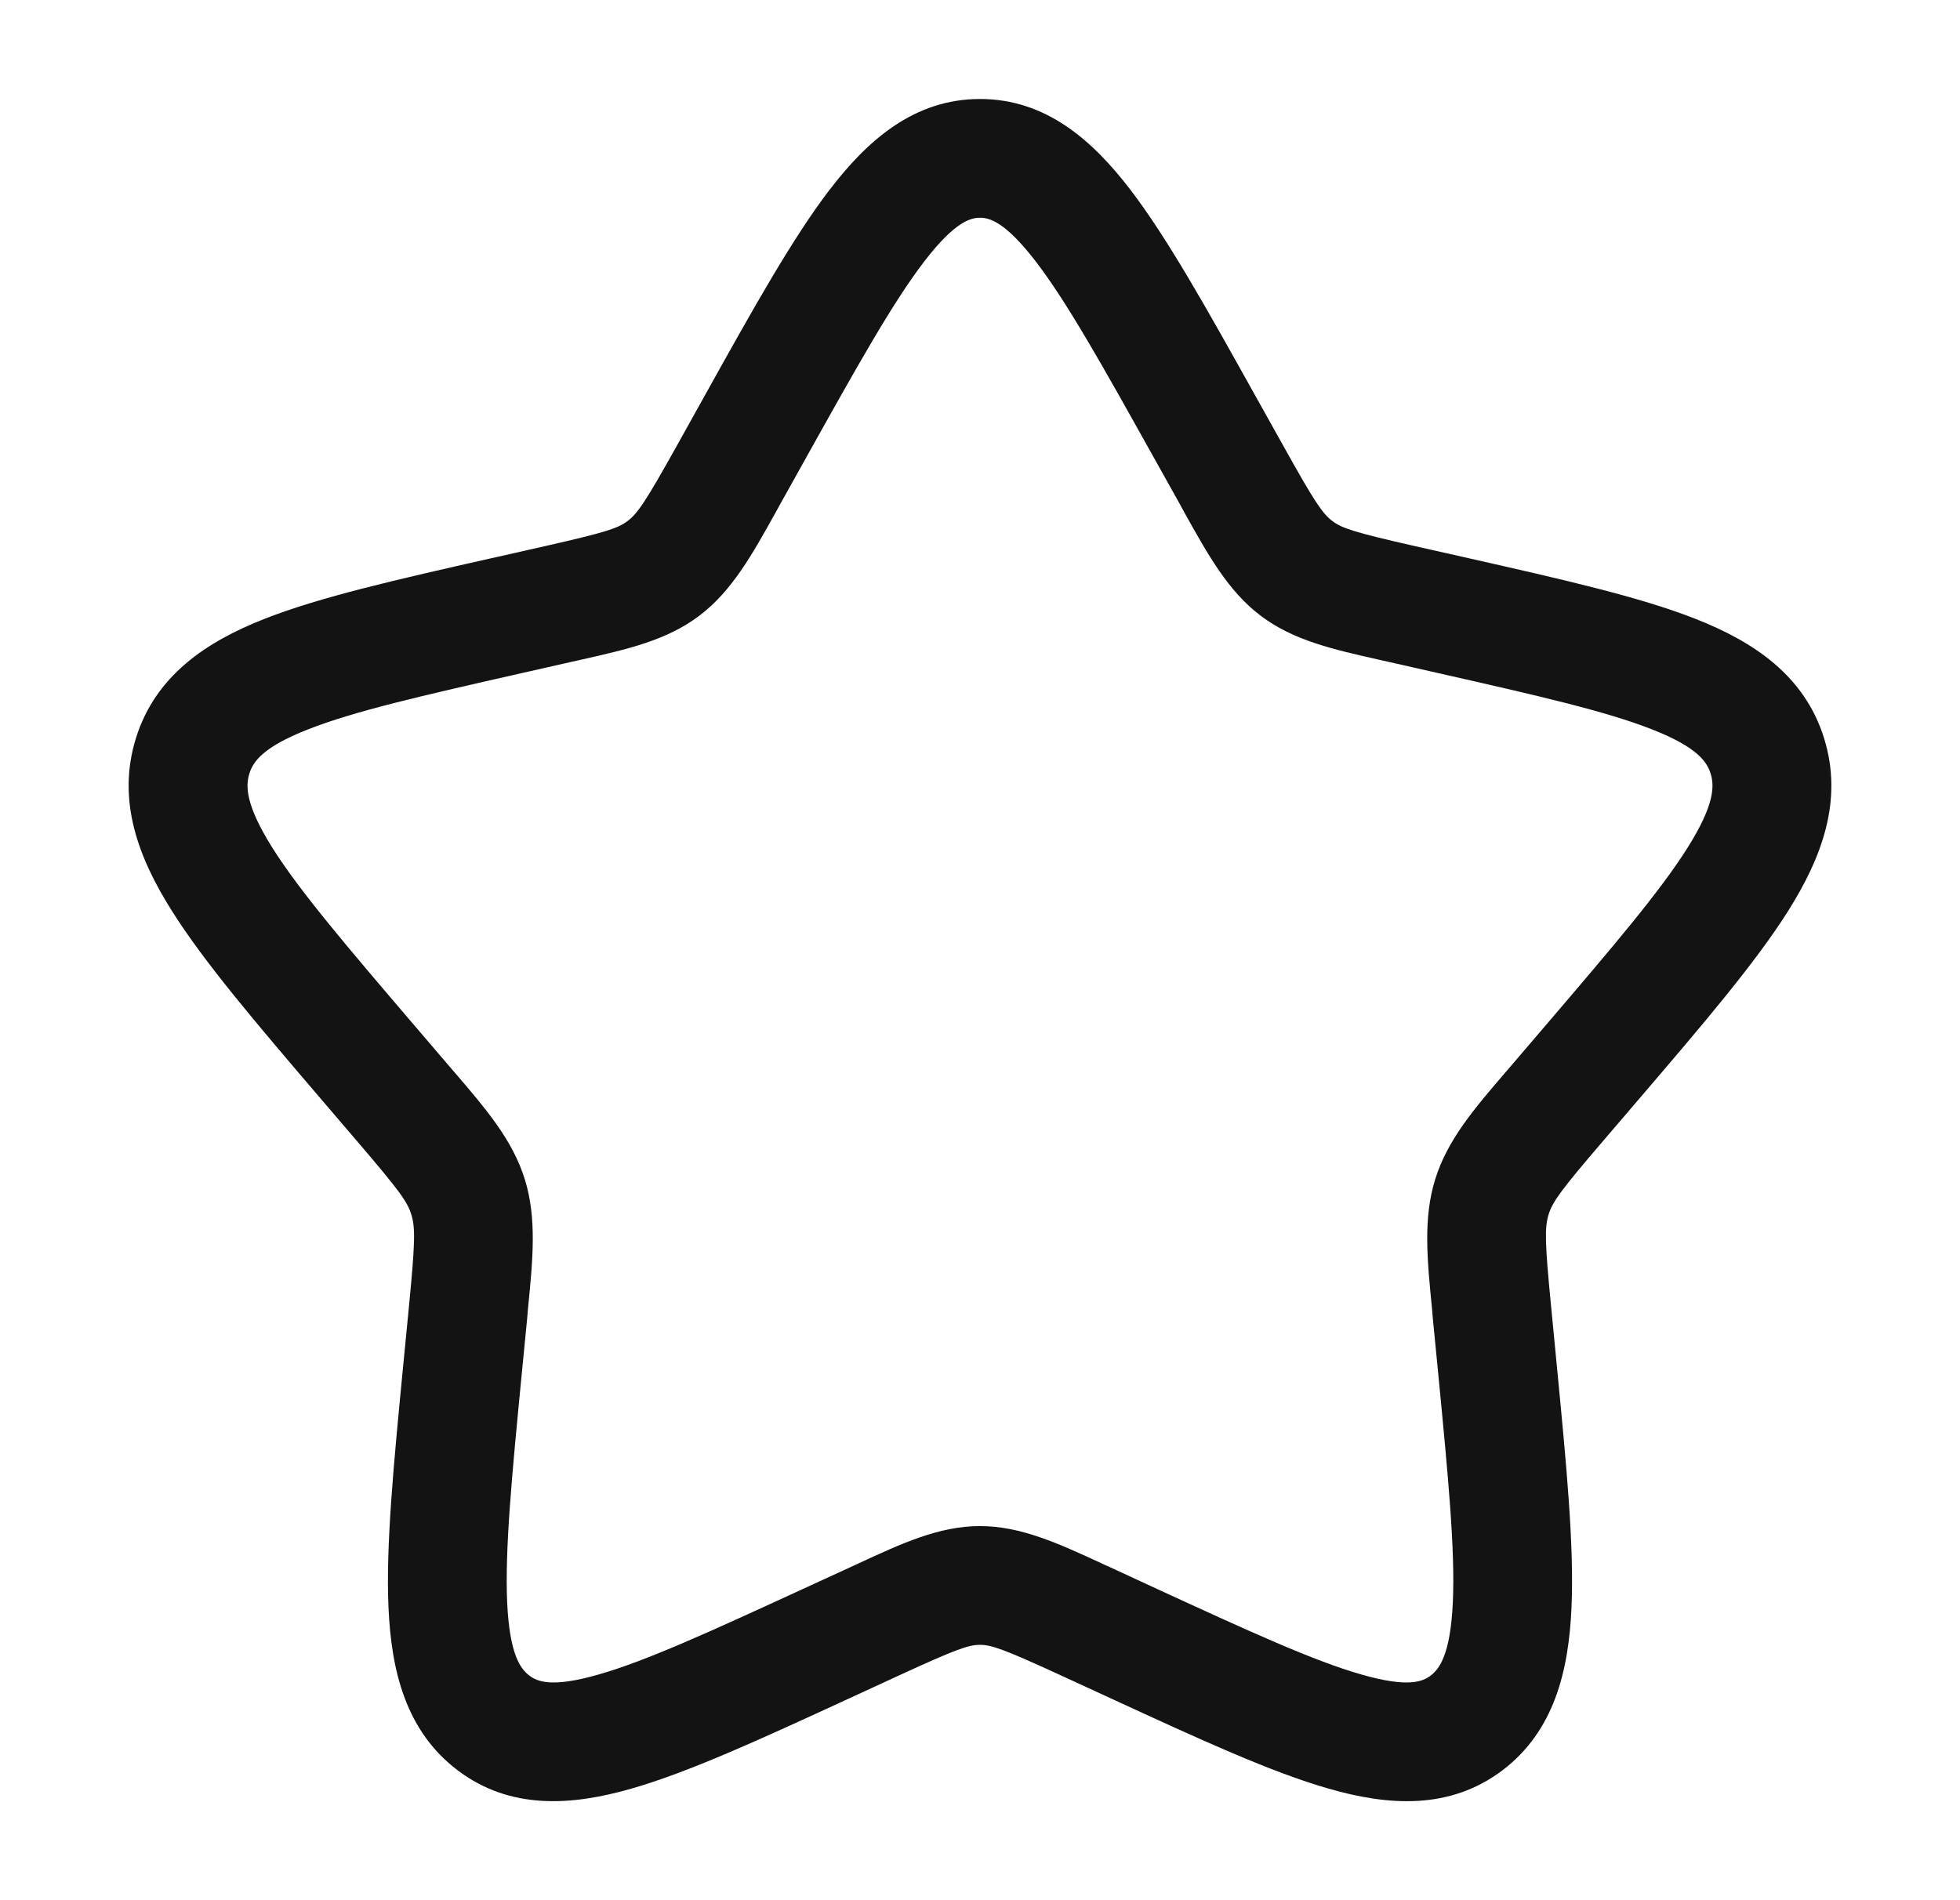 <svg width="33" height="32" viewBox="0 0 33 32" fill="none" xmlns="http://www.w3.org/2000/svg">
<path fill-rule="evenodd" clip-rule="evenodd" d="M15.556 4.41C15.031 5.096 14.439 6.154 13.577 7.699L13.141 8.481L13.063 8.623C12.663 9.342 12.323 9.953 11.777 10.367C11.227 10.785 10.555 10.936 9.773 11.112L9.621 11.146L8.773 11.338C7.1 11.717 5.96 11.977 5.181 12.285C4.42 12.584 4.26 12.831 4.199 13.027C4.133 13.235 4.132 13.553 4.585 14.276C5.048 15.009 5.828 15.924 6.967 17.257L7.545 17.933L7.645 18.049C8.183 18.676 8.631 19.198 8.836 19.86C9.04 20.517 8.972 21.206 8.889 22.044L8.876 22.2L8.788 23.102C8.615 24.878 8.5 26.102 8.539 26.983C8.579 27.863 8.764 28.105 8.912 28.217C9.043 28.317 9.285 28.427 10.076 28.2C10.88 27.971 11.949 27.481 13.516 26.76L14.311 26.395L14.456 26.328C15.183 25.991 15.812 25.7 16.5 25.7C17.188 25.7 17.817 25.991 18.544 26.326C18.591 26.35 18.64 26.372 18.691 26.393L19.484 26.76C21.051 27.481 22.12 27.971 22.924 28.2C23.715 28.427 23.957 28.317 24.088 28.217C24.236 28.105 24.421 27.861 24.461 26.983C24.501 26.102 24.384 24.878 24.212 23.102L24.124 22.2L24.111 22.044C24.028 21.206 23.96 20.517 24.164 19.86C24.369 19.198 24.817 18.676 25.355 18.049L25.455 17.933L26.033 17.257C27.172 15.924 27.952 15.009 28.413 14.276C28.868 13.553 28.867 13.236 28.801 13.027C28.74 12.831 28.58 12.584 27.819 12.285C27.039 11.977 25.9 11.717 24.227 11.338L23.379 11.146L23.227 11.112C22.445 10.936 21.773 10.785 21.223 10.367C20.676 9.953 20.339 9.344 19.937 8.623L19.86 8.481L19.423 7.699C18.561 6.154 17.969 5.096 17.444 4.41C16.919 3.725 16.652 3.667 16.5 3.667C16.348 3.667 16.08 3.725 15.556 4.41ZM13.969 3.195C14.603 2.365 15.388 1.667 16.5 1.667C17.612 1.667 18.396 2.365 19.032 3.195C19.656 4.011 20.319 5.199 21.128 6.651L21.607 7.508C22.129 8.447 22.264 8.646 22.432 8.774C22.592 8.896 22.801 8.965 23.819 9.196L24.752 9.406C26.32 9.761 27.612 10.053 28.552 10.424C29.528 10.809 30.383 11.376 30.712 12.433C31.037 13.48 30.672 14.443 30.107 15.34C29.557 16.213 28.68 17.24 27.608 18.493L26.975 19.233C26.285 20.038 26.141 20.236 26.073 20.453C26.005 20.676 26.011 20.933 26.116 22.006L26.211 22.991C26.373 24.665 26.505 26.03 26.459 27.07C26.412 28.131 26.172 29.146 25.299 29.811C24.408 30.485 23.372 30.41 22.372 30.122C21.403 29.845 20.195 29.289 18.728 28.613L17.853 28.21C16.896 27.77 16.692 27.7 16.5 27.7C16.308 27.7 16.104 27.77 15.147 28.21L14.273 28.613C12.805 29.289 11.597 29.845 10.628 30.122C9.628 30.409 8.592 30.485 7.703 29.811C6.828 29.146 6.588 28.131 6.541 27.072C6.495 26.032 6.627 24.665 6.789 22.992L6.885 22.006C6.989 20.932 6.995 20.676 6.925 20.453C6.859 20.236 6.715 20.04 6.025 19.233L5.392 18.493C4.321 17.24 3.444 16.213 2.895 15.341C2.328 14.443 1.963 13.48 2.288 12.433C2.617 11.376 3.472 10.809 4.448 10.424C5.388 10.053 6.68 9.761 8.248 9.406L8.332 9.388L9.18 9.196C10.199 8.965 10.407 8.896 10.568 8.773C10.736 8.646 10.871 8.447 11.395 7.508L11.872 6.651C12.681 5.197 13.344 4.011 13.968 3.195" fill="#131313"/>
</svg>
